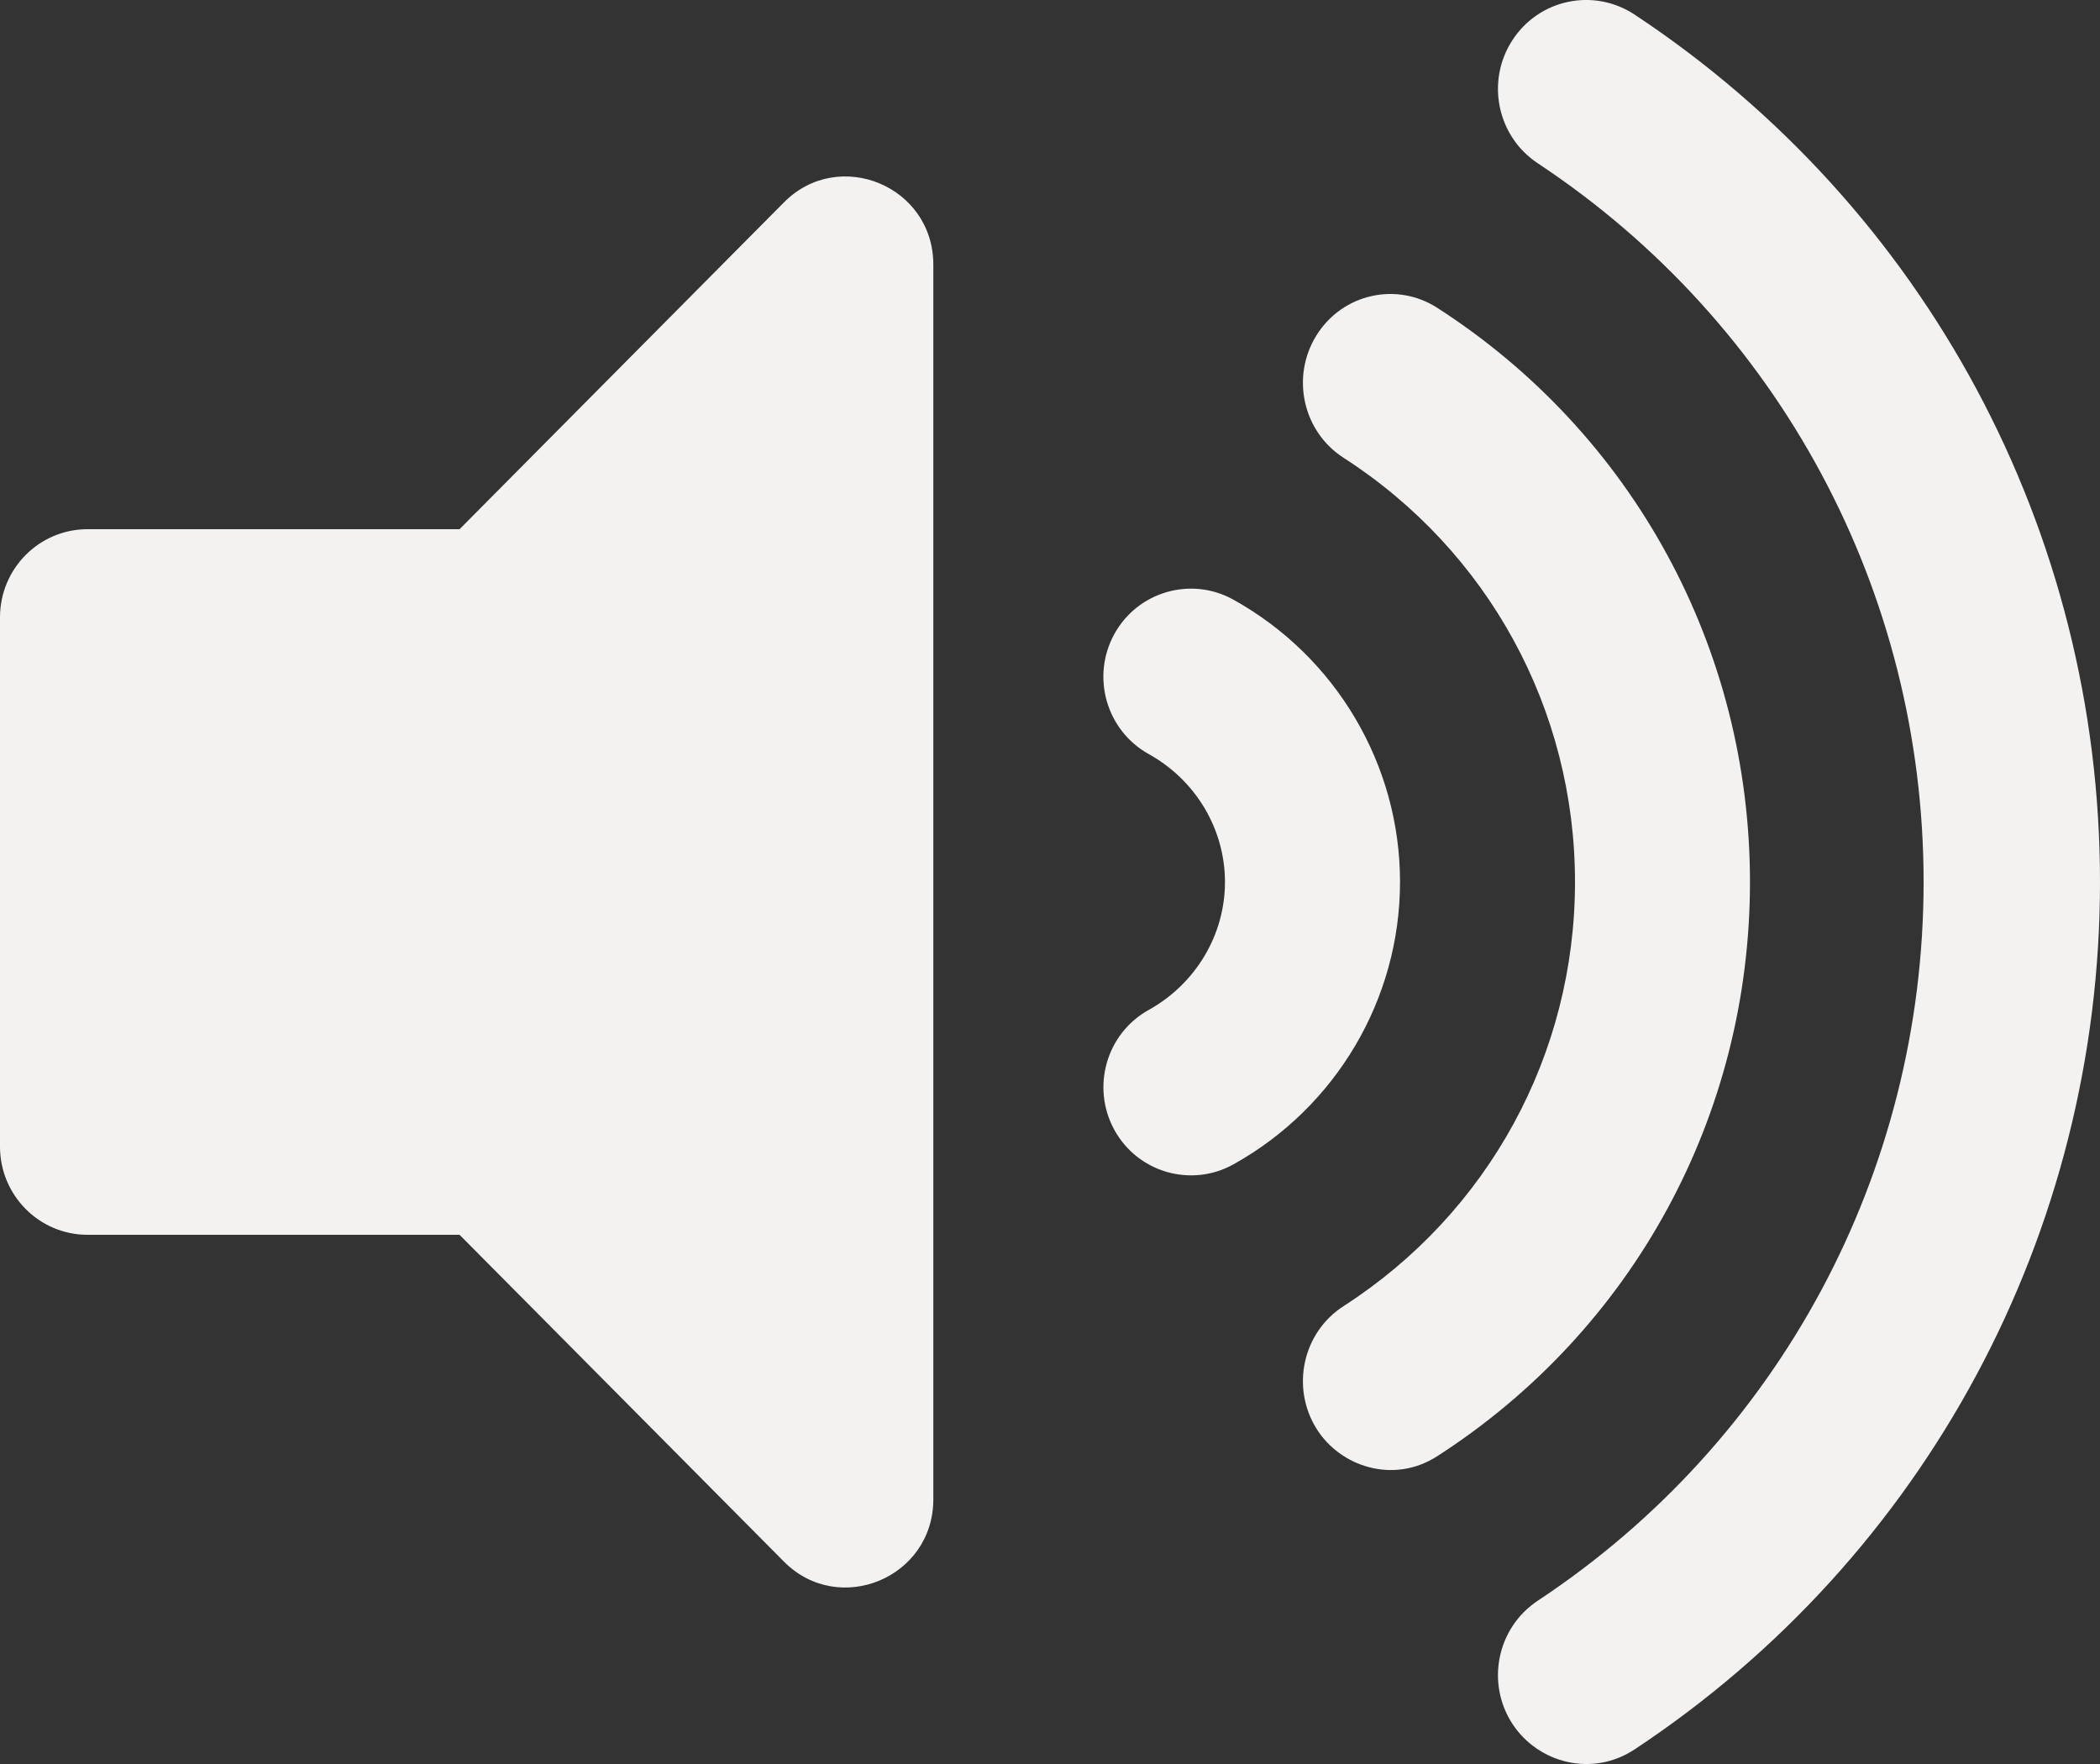 <svg width="25" height="21" viewBox="0 0 25 21" fill="none" xmlns="http://www.w3.org/2000/svg">
<rect x="0" y="0" width="25" height="21" fill="#333333" stroke="none"/>
<path d="M9.333 2.409L5.471 6.3H1.042C0.466 6.3 -6.10352e-05 6.77 -6.10352e-05 7.35V13.65C-6.10352e-05 14.229 0.466 14.7 1.042 14.7H5.471L9.333 18.591C9.985 19.248 11.111 18.786 11.111 17.849V3.151C11.111 2.212 9.984 1.752 9.333 2.409ZM19.46 0.174C18.975 -0.147 18.323 -0.012 18.005 0.478C17.687 0.967 17.822 1.623 18.307 1.944C21.183 3.847 22.9 7.045 22.9 10.5C22.9 13.955 21.183 17.154 18.307 19.056C17.822 19.377 17.687 20.034 18.005 20.522C18.311 20.991 18.957 21.159 19.46 20.826C22.928 18.531 25 14.67 25 10.5C25 6.329 22.928 2.469 19.46 0.174ZM20.833 10.5C20.833 7.72 19.442 5.165 17.111 3.665C16.625 3.352 15.981 3.497 15.673 3.991C15.365 4.484 15.509 5.138 15.995 5.45C17.72 6.561 18.75 8.448 18.75 10.5C18.75 12.551 17.72 14.438 15.995 15.549C15.509 15.861 15.365 16.515 15.673 17.009C15.956 17.462 16.59 17.671 17.111 17.335C19.442 15.834 20.833 13.28 20.833 10.5ZM14.68 7.137C14.178 6.86 13.543 7.042 13.265 7.55C12.987 8.058 13.171 8.696 13.675 8.977C14.235 9.287 14.583 9.871 14.583 10.5C14.583 11.129 14.235 11.712 13.675 12.023C13.171 12.303 12.988 12.941 13.265 13.449C13.544 13.959 14.179 14.14 14.681 13.863C15.906 13.182 16.667 11.894 16.667 10.499C16.667 9.105 15.906 7.817 14.68 7.137Z" fill="#F4F1F1"/>
</svg>
